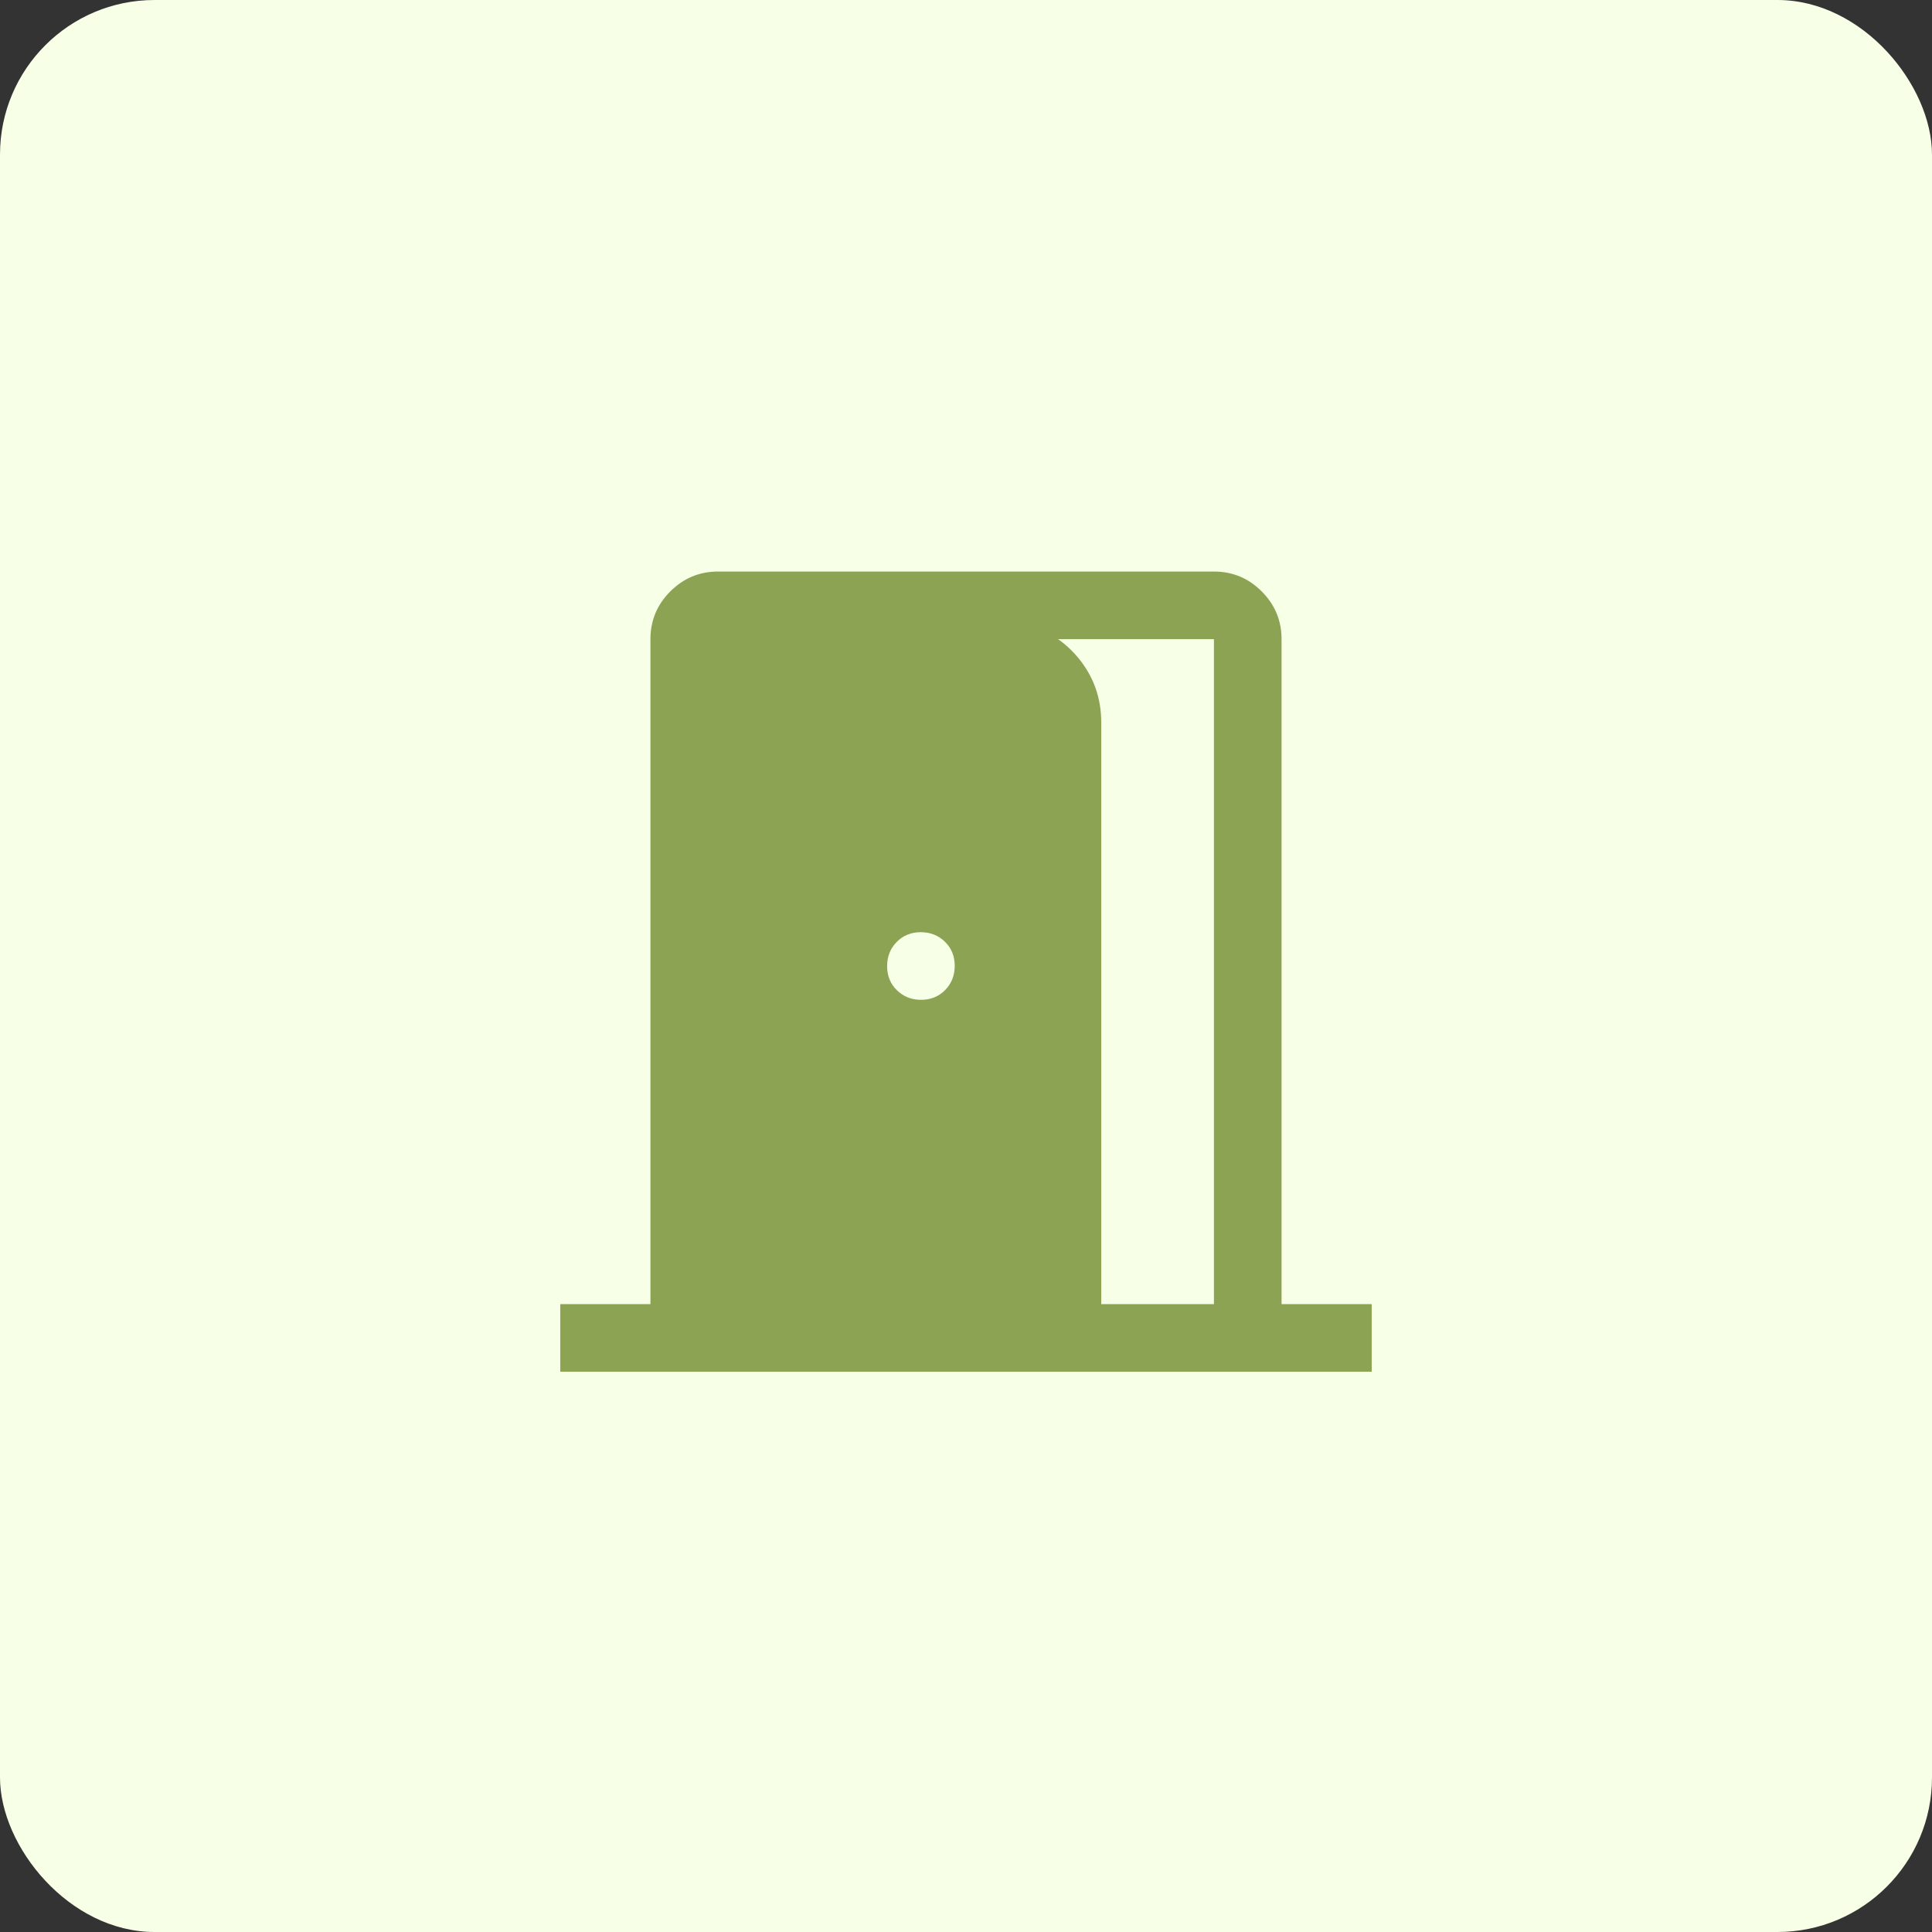 <svg width="100" height="100" viewBox="0 0 100 100" fill="none" xmlns="http://www.w3.org/2000/svg">
<rect x="0" y="0" width="100" height="100" fill="#333333" stroke="none"/>
<rect width="100" height="100" rx="8" fill="#F7FFE6"/>
<path d="M29 71V67.5H33.667V33.083C33.667 32.121 34.009 31.297 34.695 30.611C35.38 29.926 36.204 29.583 37.167 29.583H62.833C63.796 29.583 64.62 29.926 65.305 30.611C65.991 31.297 66.333 32.121 66.333 33.083V67.5H71V71H29ZM57 67.5H62.833V33.083H52.683V32.267C53.928 32.461 54.958 33.042 55.775 34.011C56.592 34.979 57 36.109 57 37.4V67.5ZM47.677 51.75C48.176 51.75 48.59 51.581 48.921 51.244C49.251 50.907 49.417 50.489 49.417 49.99C49.417 49.491 49.248 49.076 48.911 48.746C48.573 48.415 48.155 48.25 47.657 48.25C47.158 48.25 46.743 48.419 46.413 48.756C46.082 49.093 45.917 49.511 45.917 50.01C45.917 50.509 46.085 50.924 46.423 51.254C46.76 51.585 47.178 51.75 47.677 51.75Z" fill="#8BA352"/>
</svg>
